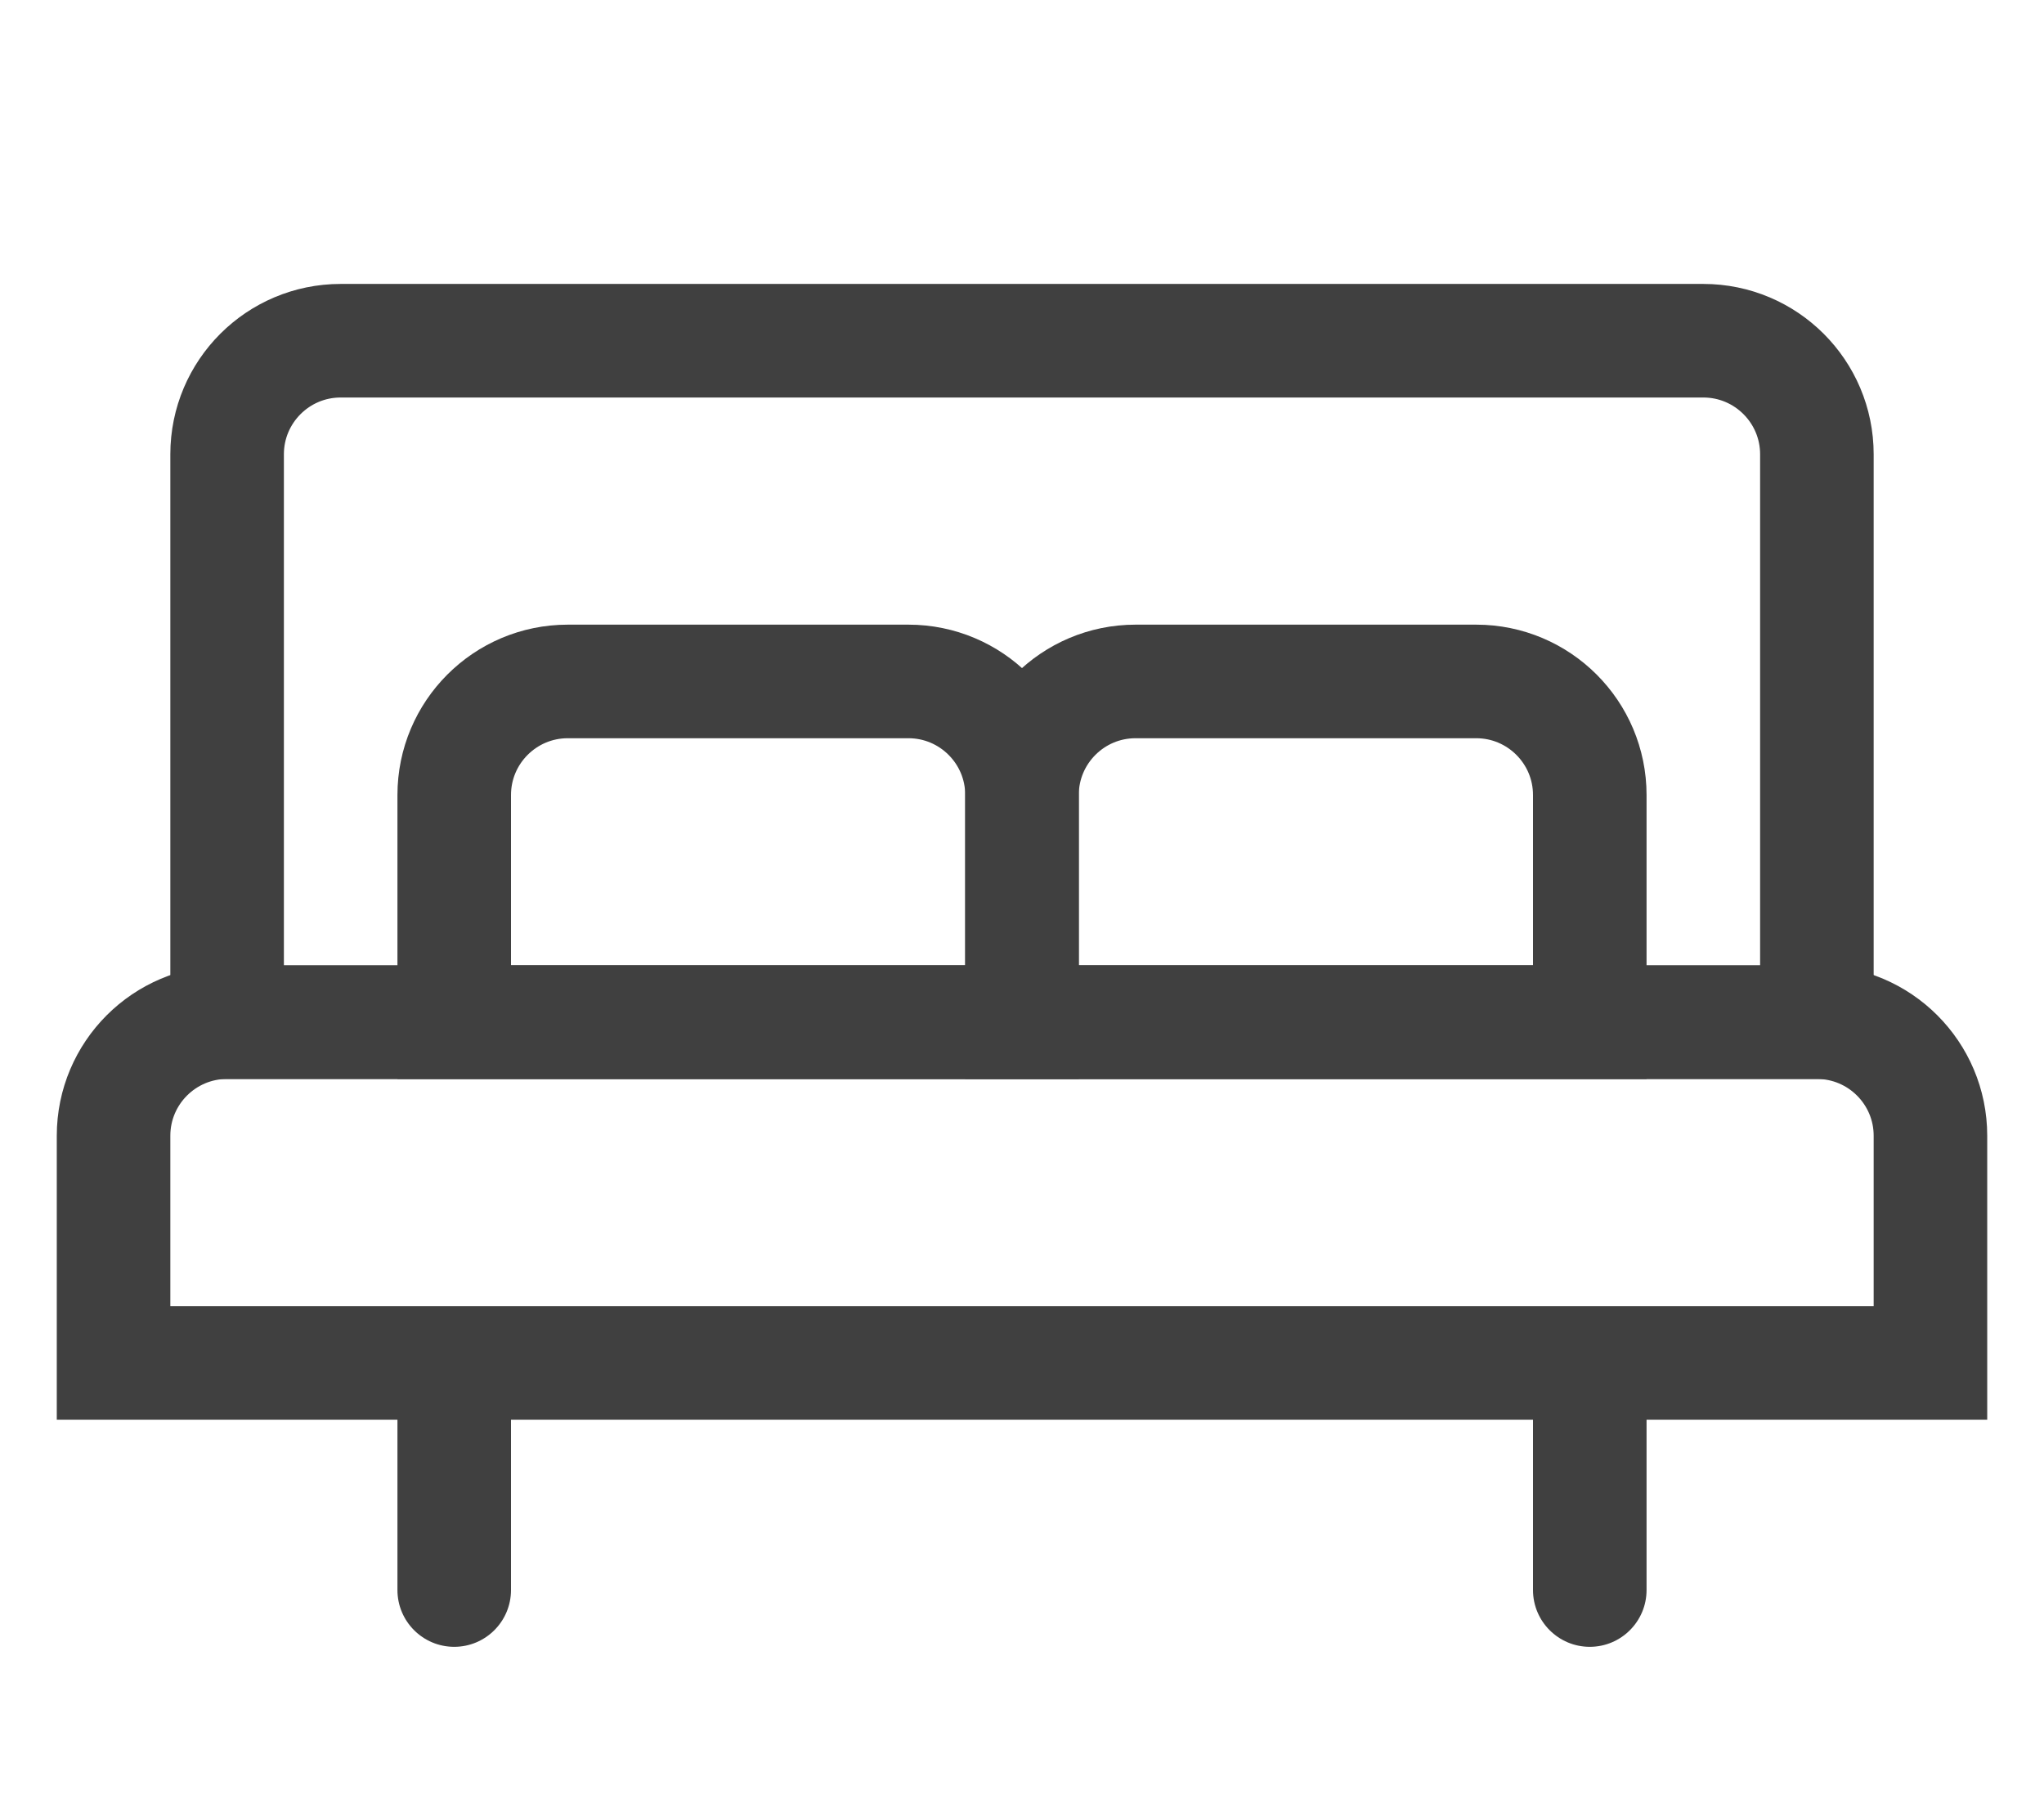 <svg width="18" height="16" viewBox="0 0 18 16" fill="none" xmlns="http://www.w3.org/2000/svg">
<path d="M1 10C1 9.448 1.448 9 2 9H16C16.552 9 17 9.448 17 10V12H1V10Z" stroke="#404040"/>
<path d="M3.5 14C3.5 14.276 3.724 14.5 4 14.5C4.276 14.5 4.5 14.276 4.5 14H3.5ZM3.5 12V14H4.5V12H3.5Z" fill="#404040"/>
<path d="M13.5 14C13.5 14.276 13.724 14.5 14 14.5C14.276 14.5 14.5 14.276 14.5 14H13.5ZM13.5 12V14H14.5V12H13.5Z" fill="#404040"/>
<path d="M2 4C2 3.448 2.448 3 3 3H15C15.552 3 16 3.448 16 4V9H2V4Z" stroke="#404040"/>
<path d="M4 7C4 6.448 4.448 6 5 6H8C8.552 6 9 6.448 9 7V9H4V7Z" stroke="#404040"/>
<path d="M9 7C9 6.448 9.448 6 10 6H13C13.552 6 14 6.448 14 7V9H9V7Z" stroke="#404040"/>
</svg>
